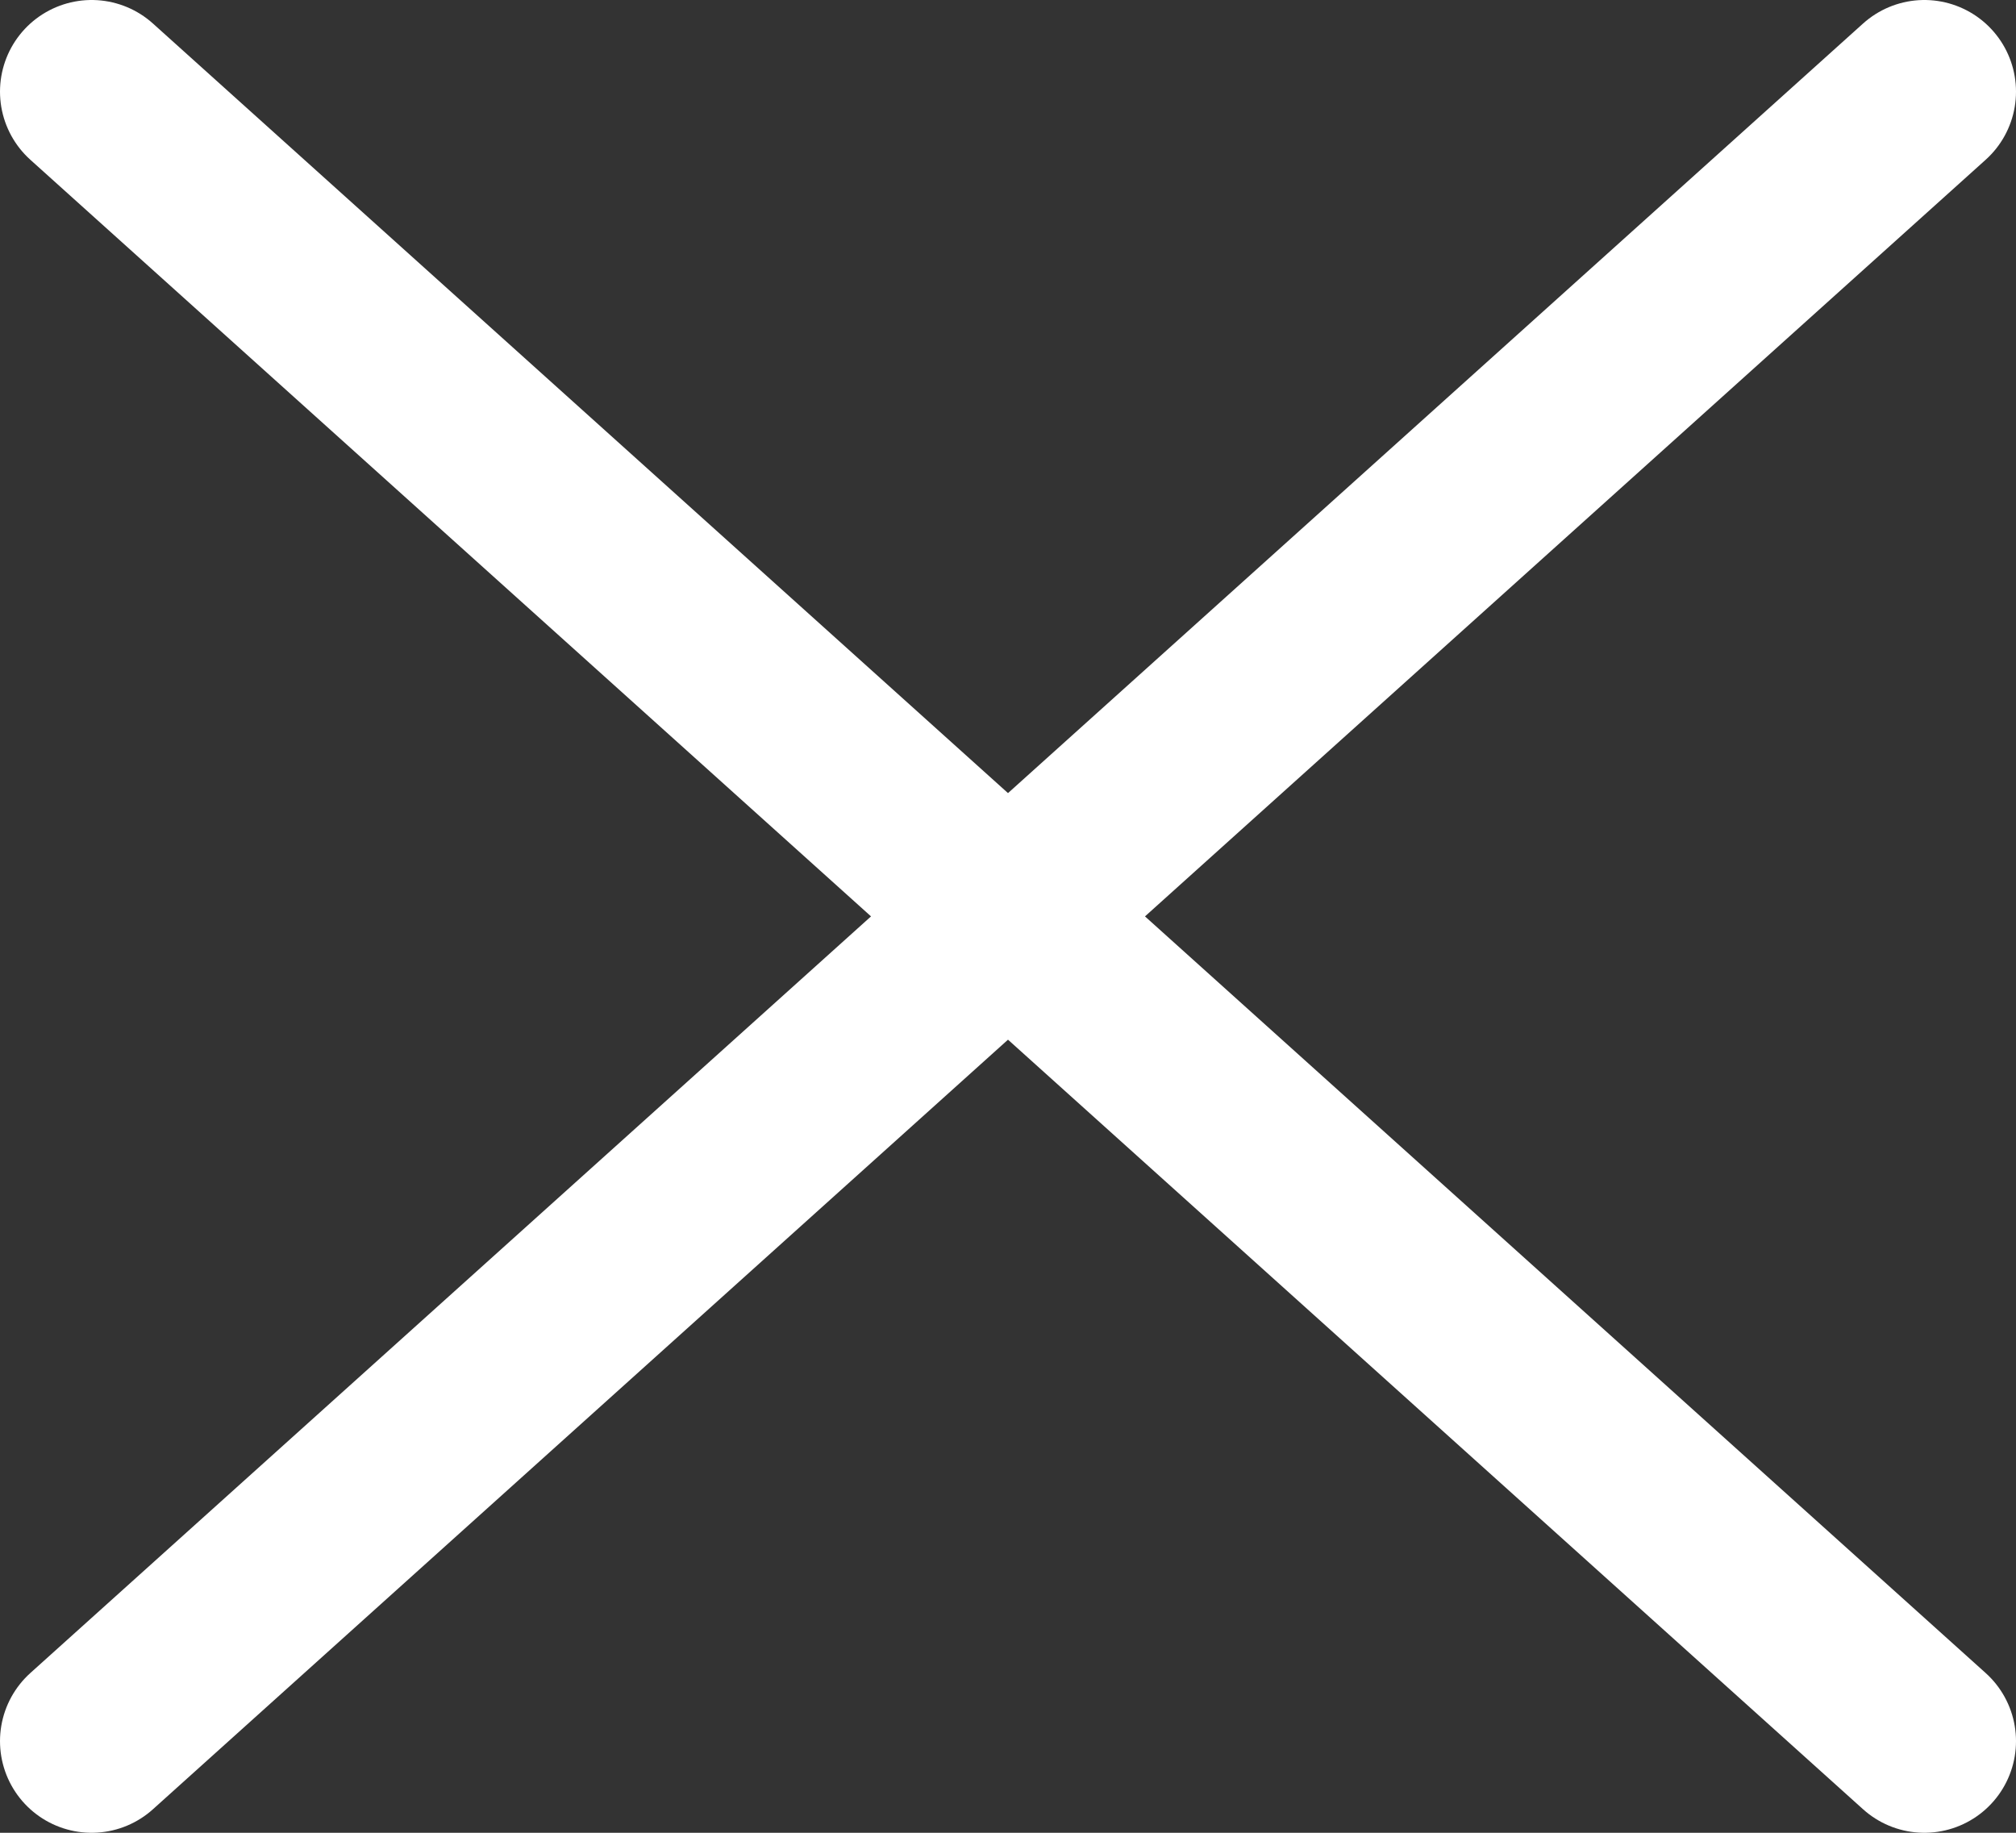 <svg width="22" height="20" viewBox="0 0 22 20" fill="none" xmlns="http://www.w3.org/2000/svg">
<rect x="0" y="0" width="22" height="20" fill="#333333" stroke="none"/>
<path d="M1 1L21 19M1 19L21 1" stroke="white" stroke-width="2" stroke-linecap="round" stroke-linejoin="round"/>
</svg>

